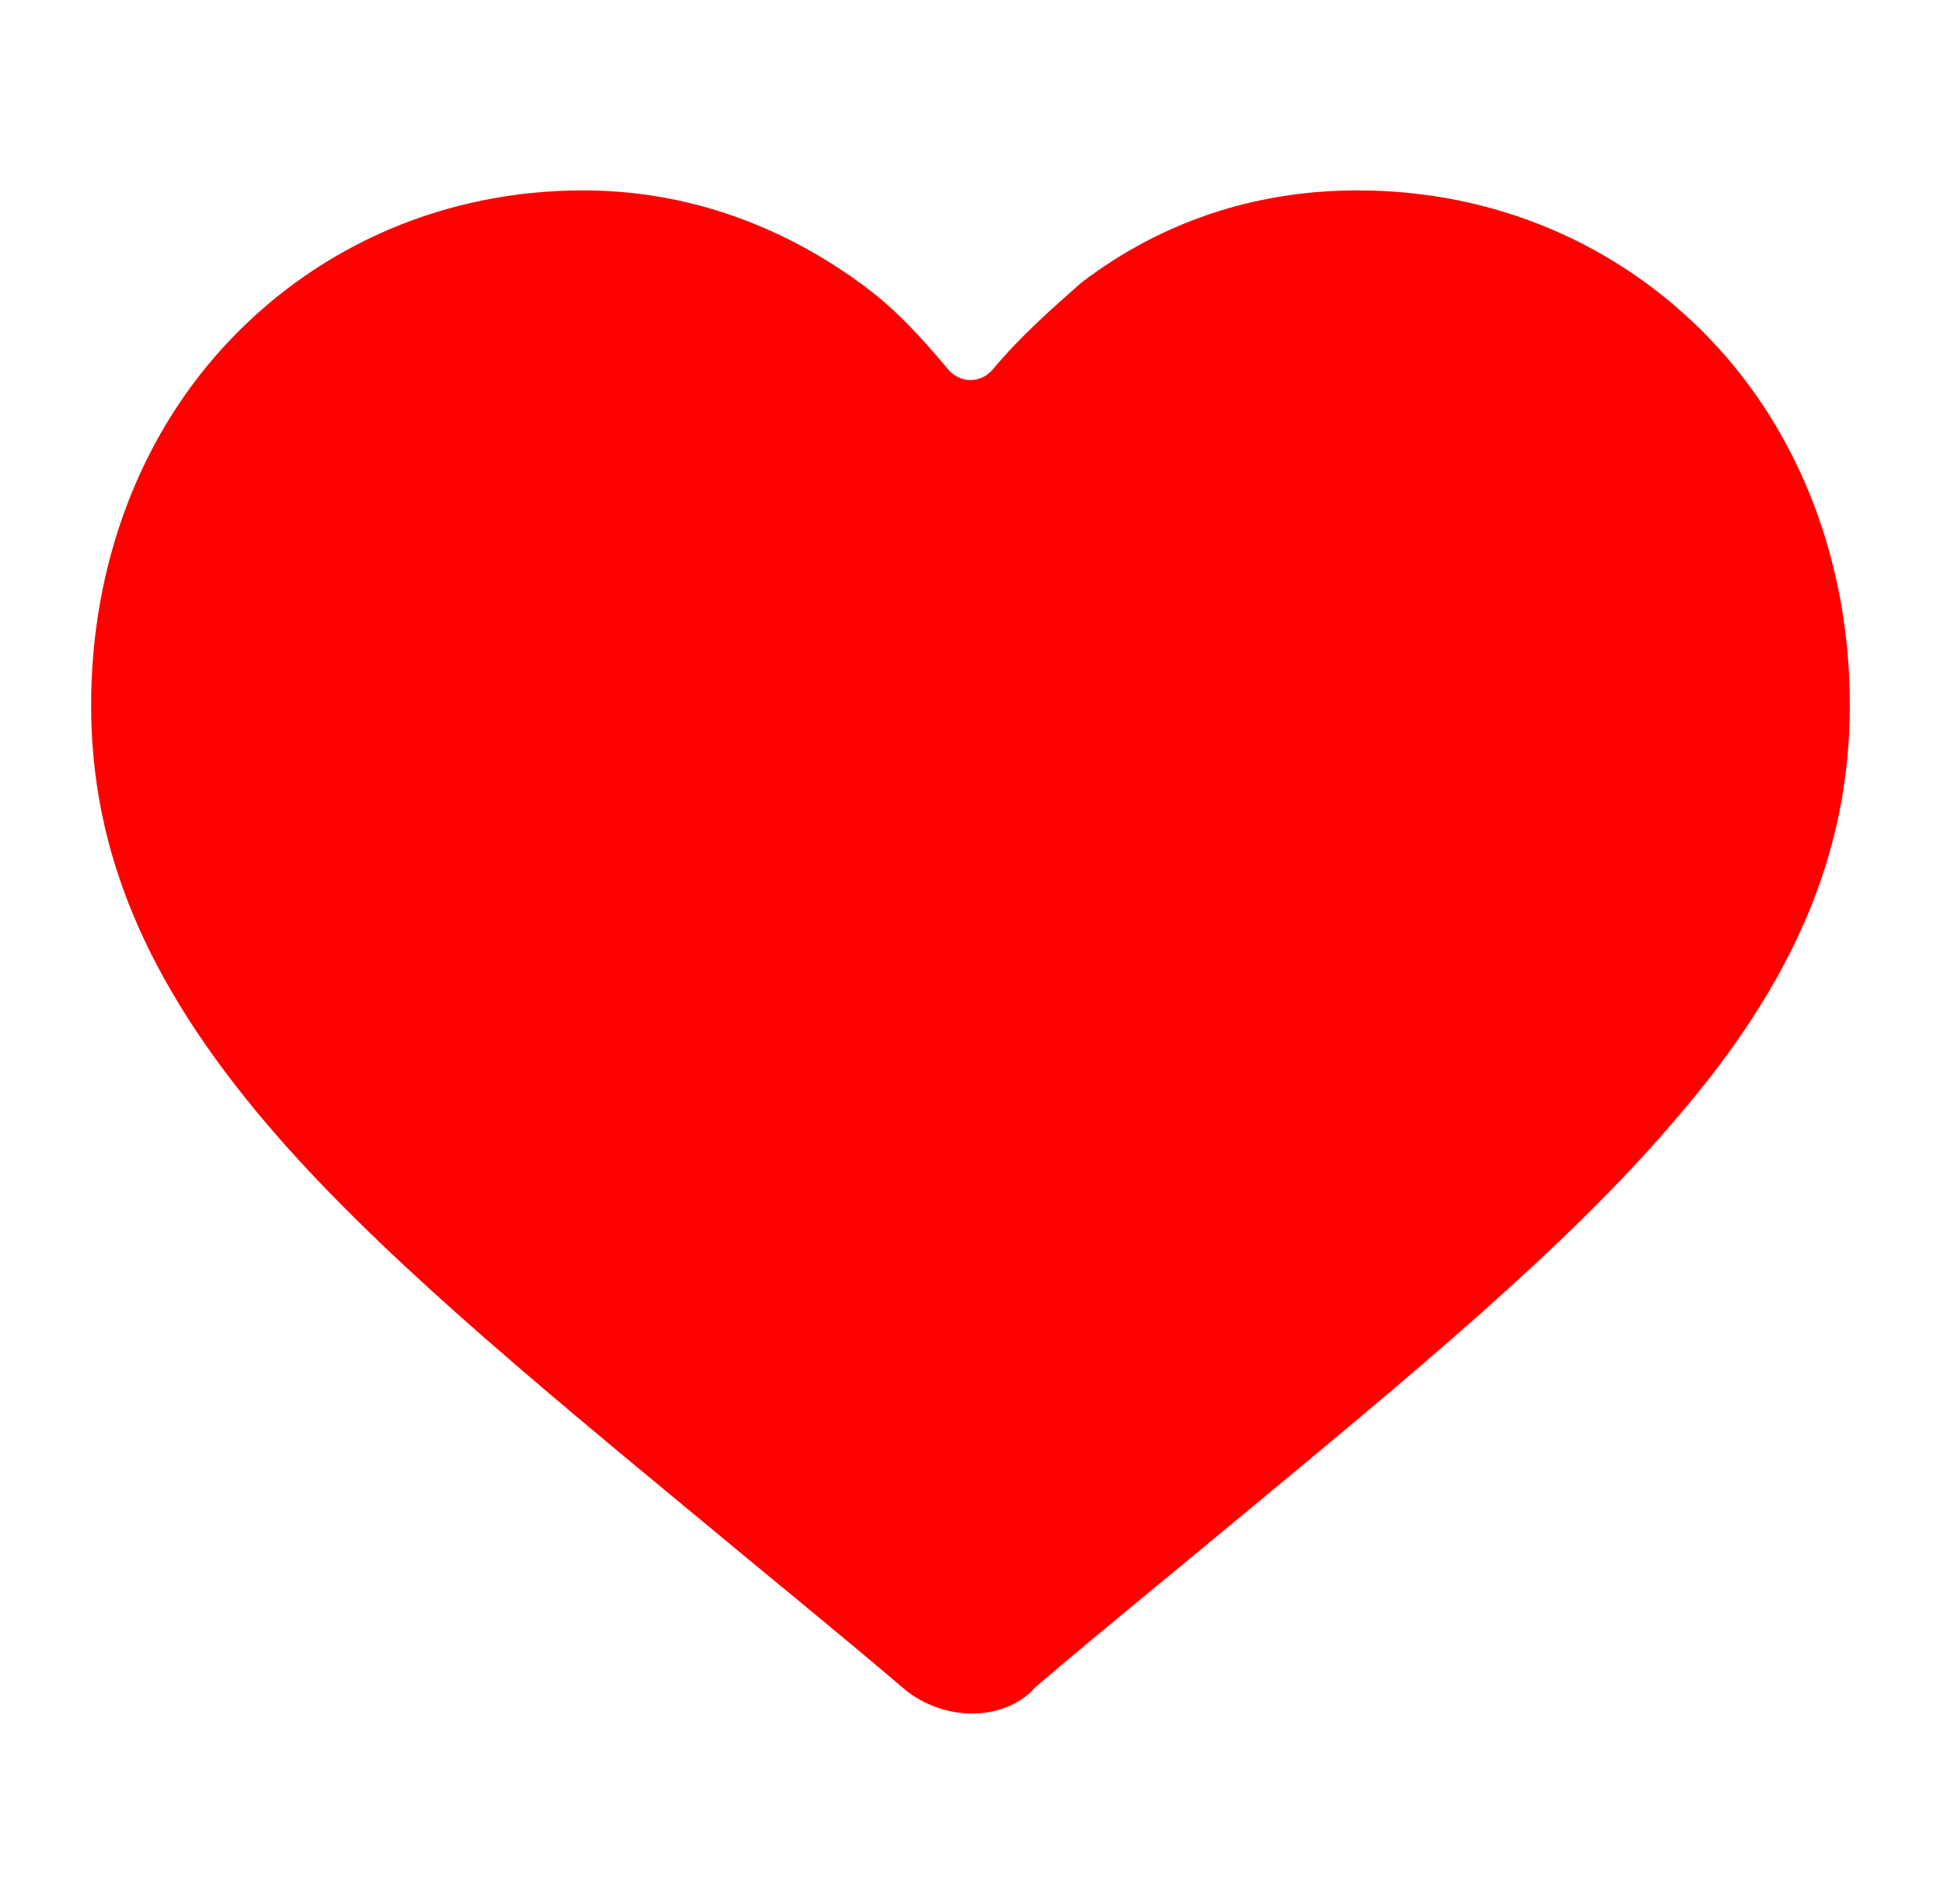 <svg width="48" height="47" viewBox="0 0 48 47" fill="none" xmlns="http://www.w3.org/2000/svg">
<path d="M24 42.3C23.4 42.3 22.8 42.08 22.35 41.713C20.625 40.244 18.9 38.849 17.4 37.6C13.05 34.002 9.225 30.844 6.6 27.76C3.6 24.235 2.25 21.003 2.25 17.405C2.25 13.953 3.45 10.722 5.7 8.372C7.95 6.022 11.025 4.7 14.4 4.7C16.875 4.7 19.2 5.508 21.225 6.977C22.05 7.564 22.725 8.299 23.4 9.106C23.7 9.474 24.225 9.474 24.525 9.106C25.2 8.299 25.95 7.638 26.7 6.977C28.725 5.435 31.05 4.7 33.525 4.7C36.9 4.7 39.975 6.022 42.225 8.372C44.475 10.722 45.675 13.953 45.675 17.405C45.675 21.003 44.325 24.235 41.325 27.686C38.7 30.77 34.875 33.928 30.525 37.527C29.025 38.775 27.3 40.17 25.575 41.639C25.2 42.08 24.6 42.3 24 42.3Z" fill="#FF0000"/>
</svg>
